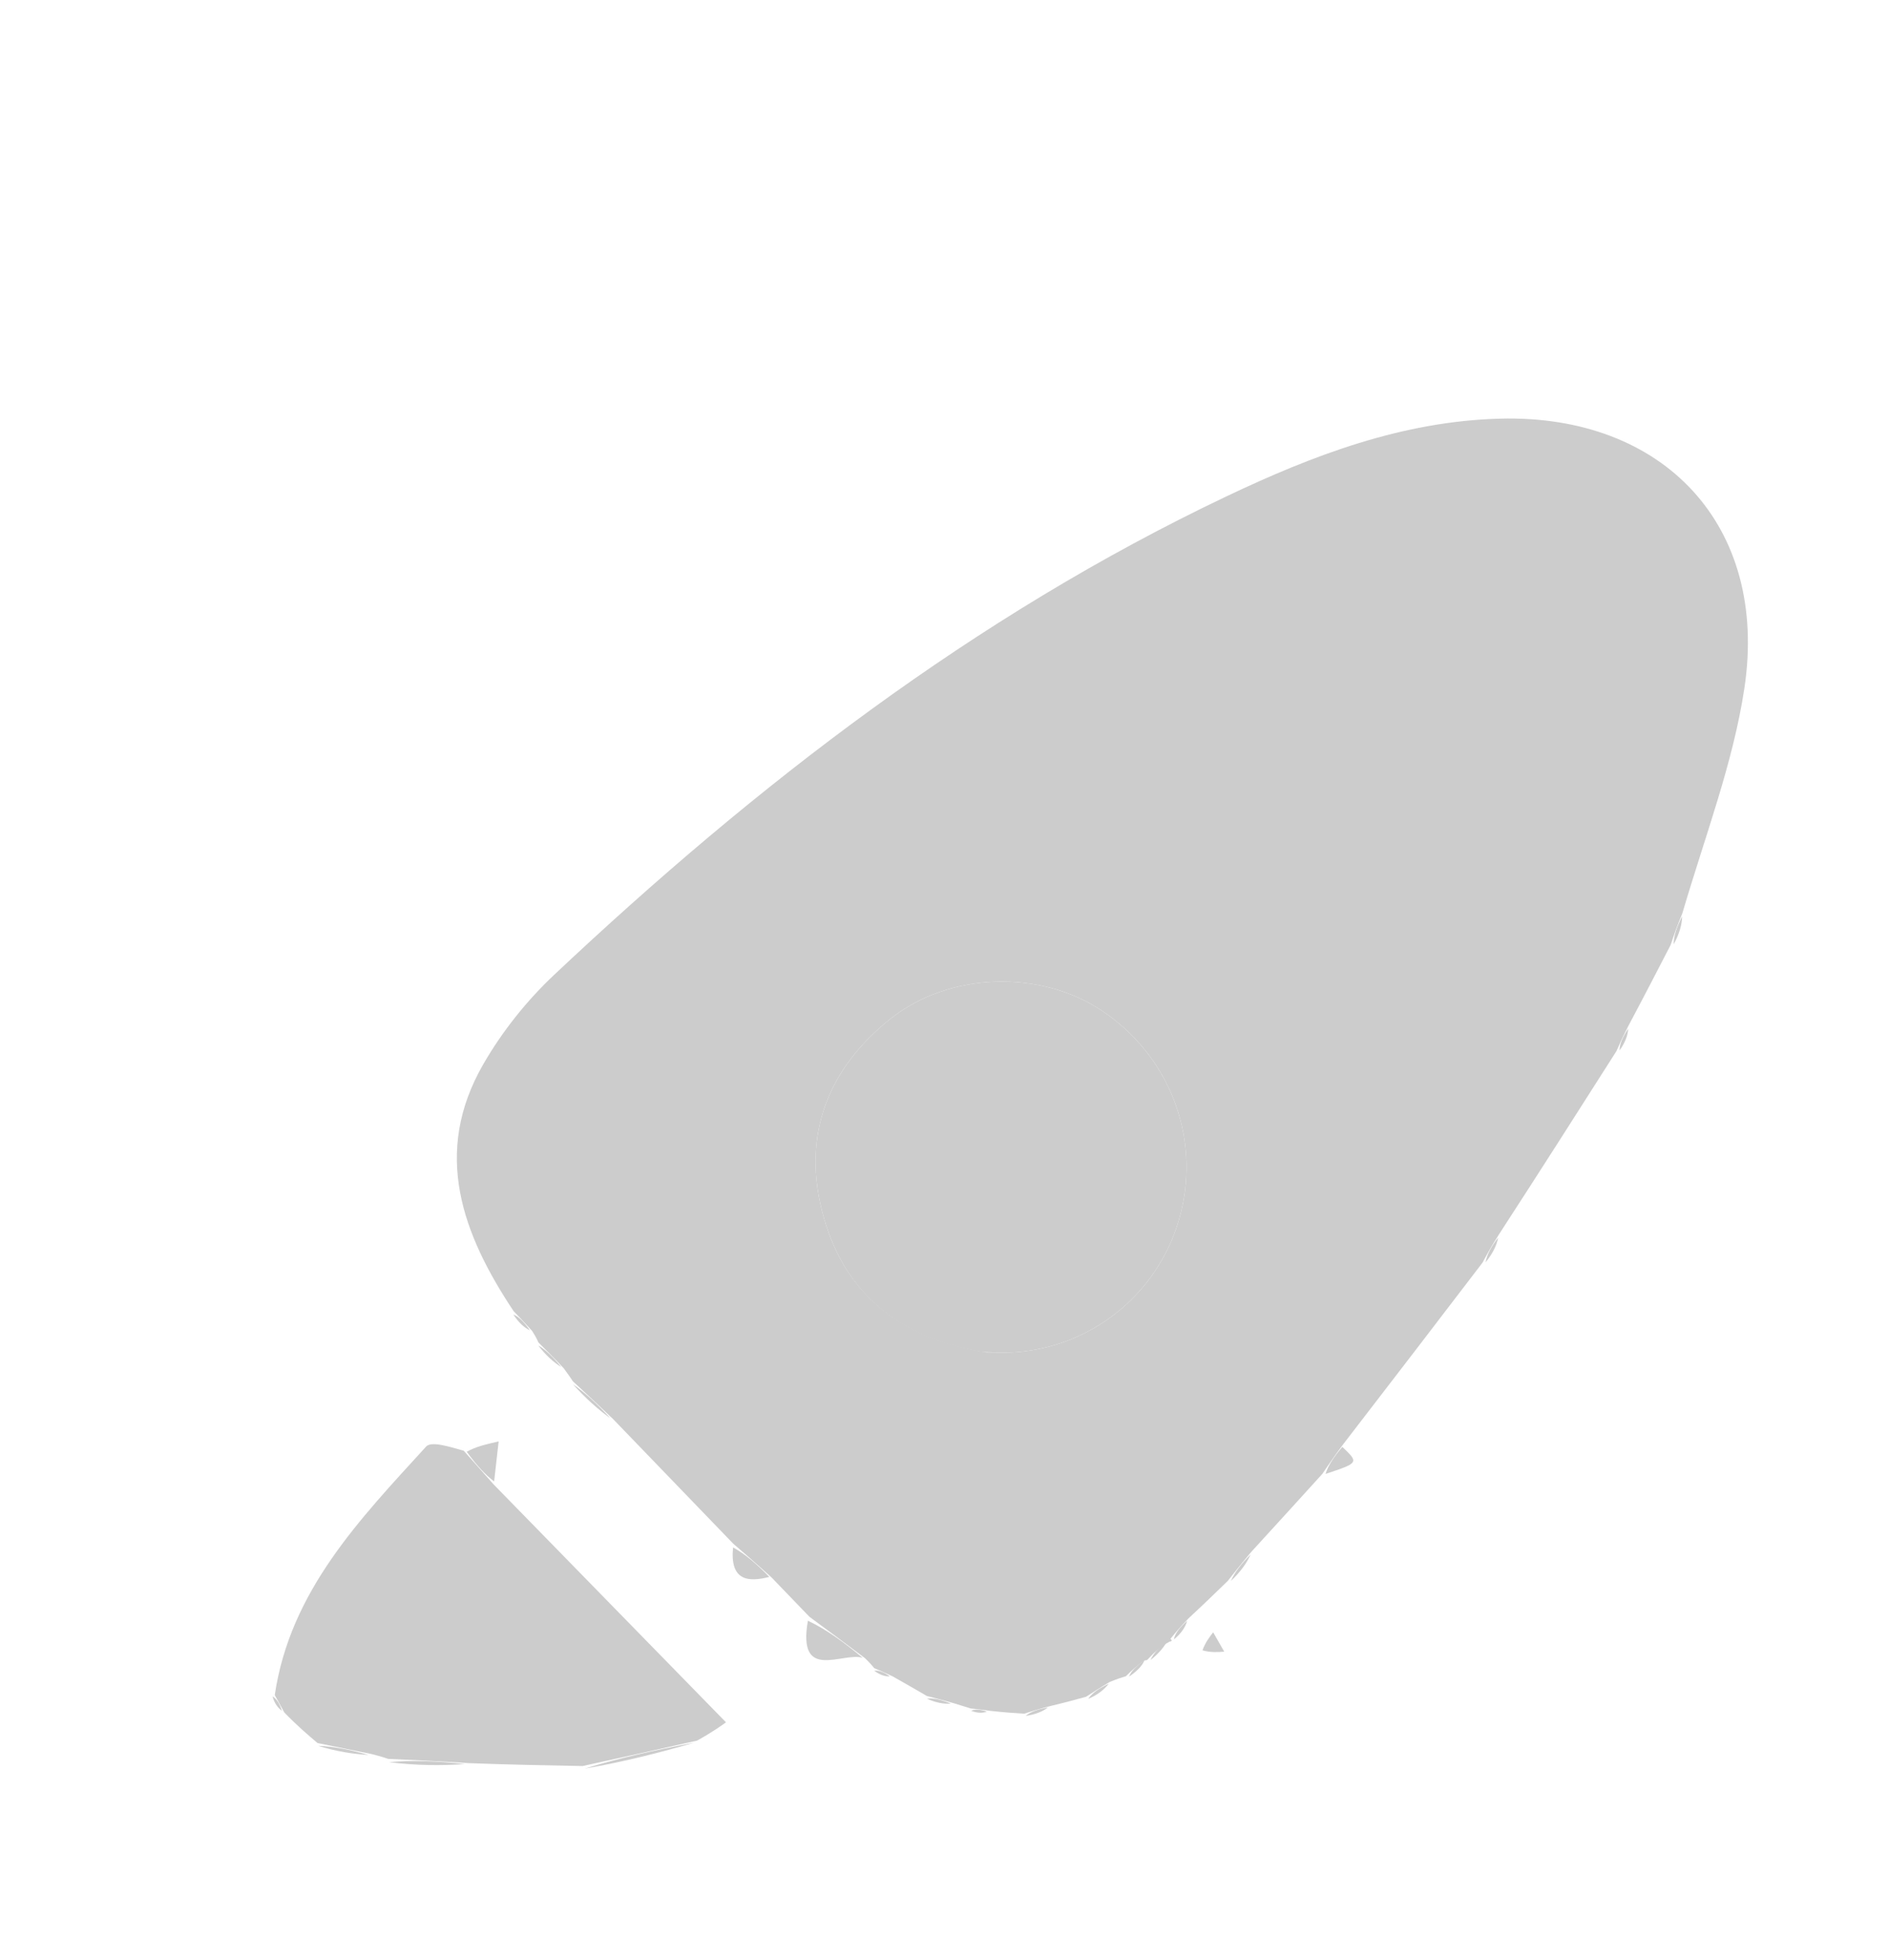 <?xml version="1.0" encoding="UTF-8" standalone="no"?>
<svg
   version="1.1"
   id="Layer_1"
   x="0px"
   y="0px"
   width="100%"
   viewBox="0 0 214 222"
   enable-background="new 0 0 214 222"
   xml:space="preserve"
   class="w-10 h-10"
   sodipodi:docname="highlighter-dark.svg"
   inkscape:version="1.4.2 (ebf0e940, 2025-05-08)"
   xmlns:inkscape="http://www.inkscape.org/namespaces/inkscape"
   xmlns:sodipodi="http://sodipodi.sourceforge.net/DTD/sodipodi-0.dtd"
   xmlns="http://www.w3.org/2000/svg"
   xmlns:svg="http://www.w3.org/2000/svg"><defs
     id="defs28" /><sodipodi:namedview
     id="namedview28"
     pagecolor="#ffffff"
     bordercolor="#000000"
     borderopacity="0.25"
     inkscape:showpageshadow="2"
     inkscape:pageopacity="0.0"
     inkscape:pagecheckerboard="0"
     inkscape:deskcolor="#d1d1d1"
     inkscape:zoom="3.7477477"
     inkscape:cx="124.20793"
     inkscape:cy="120.33894"
     inkscape:window-width="1280"
     inkscape:window-height="1027"
     inkscape:window-x="1280"
     inkscape:window-y="25"
     inkscape:window-maximized="0"
     inkscape:current-layer="Layer_1" /><path
     fill="currentColor"
     opacity="1"
     stroke="none"
     d=" M83.074,174.822  C78.664,170.252 74.255,165.682 69.449,160.696  C67.666,158.992 66.28,157.704 64.893,156.417  C64.666,156.072 64.439,155.727 63.862,154.948  C62.672,153.683 61.832,152.852 60.992,152.02  C60.858,151.716 60.725,151.412 60.278,150.718  C59.374,149.715 58.782,149.102 58.191,148.49  C52.358,139.735 48.965,130.554 54.75,120.519  C56.881,116.823 59.664,113.326 62.773,110.401  C85.669,88.858 110.388,69.786 138.936,56.214  C148.714,51.565 158.846,47.704 169.94,47.41  C188.505,46.917 200.392,59.567 197.615,77.952  C196.337,86.41 193.191,94.585 190.591,103.425  C189.946,104.98 189.603,105.998 189.261,107.017  C187.771,109.899 186.282,112.781 184.478,116.171  C183.814,117.465 183.466,118.253 183.118,119.04  C178.801,125.82 174.483,132.6 169.794,139.821  C168.934,141.169 168.445,142.076 167.956,142.983  C162.834,149.678 157.712,156.373 152.193,163.522  C151.129,164.956 150.464,165.937 149.799,166.918  C147.257,169.715 144.715,172.512 141.775,175.721  C140.615,177.099 139.853,178.066 139.09,179.032  C137.756,180.326 136.423,181.621 134.636,183.282  C133.655,184.296 133.126,184.942 132.597,185.588  C132.728,185.724 132.858,185.86 132.505,185.904  C131.336,186.534 130.65,187.256 129.964,187.977  C129.964,187.977 129.998,188.003 129.672,188.036  C128.747,188.656 128.147,189.241 127.548,189.827  C127.097,189.962 126.647,190.097 125.733,190.467  C124.528,191.184 123.786,191.667 123.044,192.149  C121.912,192.462 120.78,192.774 119.027,193.193  C117.611,193.556 116.816,193.813 116.022,194.069  C114.944,193.999 113.866,193.929 112.192,193.746  C111.054,193.581 110.513,193.529 109.972,193.477  C109.533,193.339 109.094,193.201 108.064,192.886  C106.642,192.49 105.812,192.271 104.981,192.053  C103.867,191.404 102.753,190.754 101.137,189.846  C100.103,189.361 99.569,189.134 99.036,188.908  C98.825,188.646 98.613,188.384 97.997,187.783  C95.628,185.995 93.666,184.547 91.703,183.098  C90.419,181.769 89.135,180.44 87.453,178.685  C85.728,177.114 84.401,175.968 83.074,174.822 M111.751,153.15  C112.913,153.143 114.082,153.215 115.236,153.118  C124.153,152.368 131.549,146.084 133.756,137.422  C136.001,128.608 132.399,119.427 124.712,114.377  C117.756,109.807 107.528,110.066 100.834,115.408  C93.869,120.967 90.904,128.379 93.119,137.122  C95.419,146.202 101.593,151.503 111.751,153.15 z"
     id="path1"
     style="fill:#cccccc" /><path
     fill="currentColor"
     opacity="1"
     stroke="none"
     d=" M35.975,197.395  C34.804,196.398 33.632,195.402 32.205,193.924  C31.675,192.947 31.401,192.452 31.127,191.958  C32.873,180.168 40.751,172.066 48.278,163.814  C48.856,163.18 50.816,163.806 52.537,164.289  C53.943,165.865 54.945,166.998 55.947,168.131  C64.608,176.995 73.269,185.858 82.244,195.043  C81.91,195.289 80.795,196.11 78.966,197.118  C74.168,198.202 70.083,199.099 65.999,199.996  C61.971,199.922 57.943,199.848 53.121,199.668  C49.548,199.437 46.768,199.312 43.989,199.187  C43.554,199.042 43.12,198.897 42.077,198.634  C39.638,198.143 37.806,197.769 35.975,197.395 z"
     id="path2"
     style="fill:#cccccc" /><path
     fill="currentColor"
     opacity="1"
     stroke="none"
     d=" M66.258,200.284  C70.083,199.099 74.168,198.202 78.639,197.349  C74.857,198.453 70.687,199.513 66.258,200.284 z"
     id="path3"
     style="fill:#cccccc" /><path
     fill="currentColor"
     opacity="1"
     stroke="none"
     d=" M91.523,183.539  C93.666,184.547 95.628,185.995 97.736,187.743  C95.486,187.036 90.296,190.526 91.523,183.539 z"
     id="path4"
     style="fill:#cccccc" /><path
     fill="currentColor"
     opacity="1"
     stroke="none"
     d=" M44.083,199.558  C46.768,199.312 49.548,199.437 52.668,199.769  C50.064,199.96 47.121,199.944 44.083,199.558 z"
     id="path5"
     style="fill:#cccccc" /><path
     fill="currentColor"
     opacity="1"
     stroke="none"
     d=" M36.057,197.716  C37.806,197.769 39.638,198.143 41.742,198.735  C40.056,198.648 38.098,198.343 36.057,197.716 z"
     id="path6"
     style="fill:#cccccc" /><path
     fill="currentColor"
     opacity="1"
     stroke="none"
     d=" M64.913,156.764  C66.28,157.704 67.666,158.992 69.135,160.595  C67.79,159.644 66.361,158.377 64.913,156.764 z"
     id="path7"
     style="fill:#cccccc" /><path
     fill="currentColor"
     opacity="1"
     stroke="none"
     d=" M55.979,167.764  C54.945,166.998 53.943,165.865 52.874,164.407  C53.889,163.832 54.972,163.583 56.49,163.234  C56.314,164.765 56.163,166.081 55.979,167.764 z"
     id="path8"
     style="fill:#cccccc" /><path
     fill="currentColor"
     opacity="1"
     stroke="none"
     d=" M83.046,175.24  C84.401,175.968 85.728,177.114 87.155,178.576  C84.791,179.191 82.668,179.044 83.046,175.24 z"
     id="path9"
     style="fill:#cccccc" /><path
     fill="currentColor"
     opacity="1"
     stroke="none"
     d=" M136.225,186.89  C136.553,185.998 136.994,185.425 137.435,184.851  C137.854,185.583 138.274,186.314 138.693,187.046  C137.908,187.1 137.122,187.154 136.225,186.89 z"
     id="path10"
     style="fill:#cccccc" /><path
     fill="currentColor"
     opacity="1"
     stroke="none"
     d=" M150.168,166.915  C150.464,165.937 151.129,164.956 152.071,163.856  C153.957,165.653 153.957,165.653 150.168,166.915 z"
     id="path11"
     style="fill:#cccccc" /><path
     fill="currentColor"
     opacity="1"
     stroke="none"
     d=" M105.018,192.37  C105.812,192.271 106.642,192.49 107.718,192.924  C106.994,192.988 106.025,192.837 105.018,192.37 z"
     id="path12"
     style="fill:#cccccc" /><path
     fill="currentColor"
     opacity="1"
     stroke="none"
     d=" M123.274,192.39  C123.786,191.667 124.528,191.184 125.607,190.674  C125.13,191.307 124.317,191.969 123.274,192.39 z"
     id="path13"
     style="fill:#cccccc" /><path
     fill="currentColor"
     opacity="1"
     stroke="none"
     d=" M116.197,194.311  C116.816,193.813 117.611,193.556 118.717,193.368  C118.143,193.809 117.258,194.181 116.197,194.311 z"
     id="path14"
     style="fill:#cccccc" /><path
     fill="currentColor"
     opacity="1"
     stroke="none"
     d=" M139.458,179.027  C139.853,178.066 140.615,177.099 141.679,176.042  C141.262,176.975 140.545,177.998 139.458,179.027 z"
     id="path15"
     style="fill:#cccccc" /><path
     fill="currentColor"
     opacity="1"
     stroke="none"
     d=" M60.98,152.371  C61.832,152.852 62.672,153.683 63.581,154.807  C62.756,154.306 61.861,153.514 60.98,152.371 z"
     id="path16"
     style="fill:#cccccc" /><path
     fill="currentColor"
     opacity="1"
     stroke="none"
     d=" M130.345,187.987  C130.65,187.256 131.336,186.534 132.306,185.703  C131.969,186.395 131.348,187.196 130.345,187.987 z"
     id="path17"
     style="fill:#cccccc" /><path
     fill="currentColor"
     opacity="1"
     stroke="none"
     d=" M168.303,142.95  C168.445,142.076 168.934,141.169 169.722,140.159  C169.564,141.01 169.107,141.964 168.303,142.95 z"
     id="path18"
     style="fill:#cccccc" /><path
     fill="currentColor"
     opacity="1"
     stroke="none"
     d=" M189.61,106.93  C189.603,105.998 189.946,104.98 190.566,103.782  C190.548,104.682 190.254,105.763 189.61,106.93 z"
     id="path19"
     style="fill:#cccccc" /><path
     fill="currentColor"
     opacity="1"
     stroke="none"
     d=" M110.019,193.736  C110.513,193.529 111.054,193.581 111.793,193.832  C111.349,194.02 110.707,194.008 110.019,193.736 z"
     id="path20"
     style="fill:#cccccc" /><path
     fill="currentColor"
     opacity="1"
     stroke="none"
     d=" M132.985,185.66  C133.126,184.942 133.655,184.296 134.487,183.548  C134.317,184.208 133.845,184.97 132.985,185.66 z"
     id="path21"
     style="fill:#cccccc" /><path
     fill="currentColor"
     opacity="1"
     stroke="none"
     d=" M30.879,192.108  C31.401,192.452 31.675,192.947 31.935,193.734  C31.491,193.438 31.061,192.848 30.879,192.108 z"
     id="path22"
     style="fill:#cccccc" /><path
     fill="currentColor"
     opacity="1"
     stroke="none"
     d=" M99.042,189.204  C99.569,189.134 100.103,189.361 100.807,189.832  C100.335,189.885 99.691,189.693 99.042,189.204 z"
     id="path23"
     style="fill:#cccccc" /><path
     fill="currentColor"
     opacity="1"
     stroke="none"
     d=" M127.911,189.86  C128.147,189.241 128.747,188.656 129.663,188.017  C129.411,188.608 128.842,189.25 127.911,189.86 z"
     id="path24"
     style="fill:#cccccc" /><path
     fill="currentColor"
     opacity="1"
     stroke="none"
     d=" M58.155,148.863  C58.782,149.102 59.374,149.715 60.03,150.646  C59.435,150.387 58.777,149.811 58.155,148.863 z"
     id="path25"
     style="fill:#cccccc" /><path
     fill="currentColor"
     opacity="1"
     stroke="none"
     d=" M183.479,118.956  C183.466,118.253 183.814,117.465 184.445,116.507  C184.432,117.181 184.136,118.027 183.479,118.956 z"
     id="path26"
     style="fill:#cccccc" /><path
     fill="currentColor"
     opacity="1"
     stroke="none"
     d=" M75.548,171.469  C75.579,171.522 75.517,171.416 75.548,171.469 z"
     id="path27"
     style="fill:#cccccc" /><path
     fill="transparent"
     opacity="1"
     stroke="none"
     d=" M111.316,153.109  C101.593,151.503 95.419,146.202 93.119,137.122  C90.904,128.379 93.869,120.967 100.834,115.408  C107.528,110.066 117.756,109.807 124.712,114.377  C132.399,119.427 136.001,128.608 133.756,137.422  C131.549,146.084 124.153,152.368 115.236,153.118  C114.082,153.215 112.913,153.143 111.316,153.109 z"
     id="path28"
     style="fill:#cccccc" /></svg>
